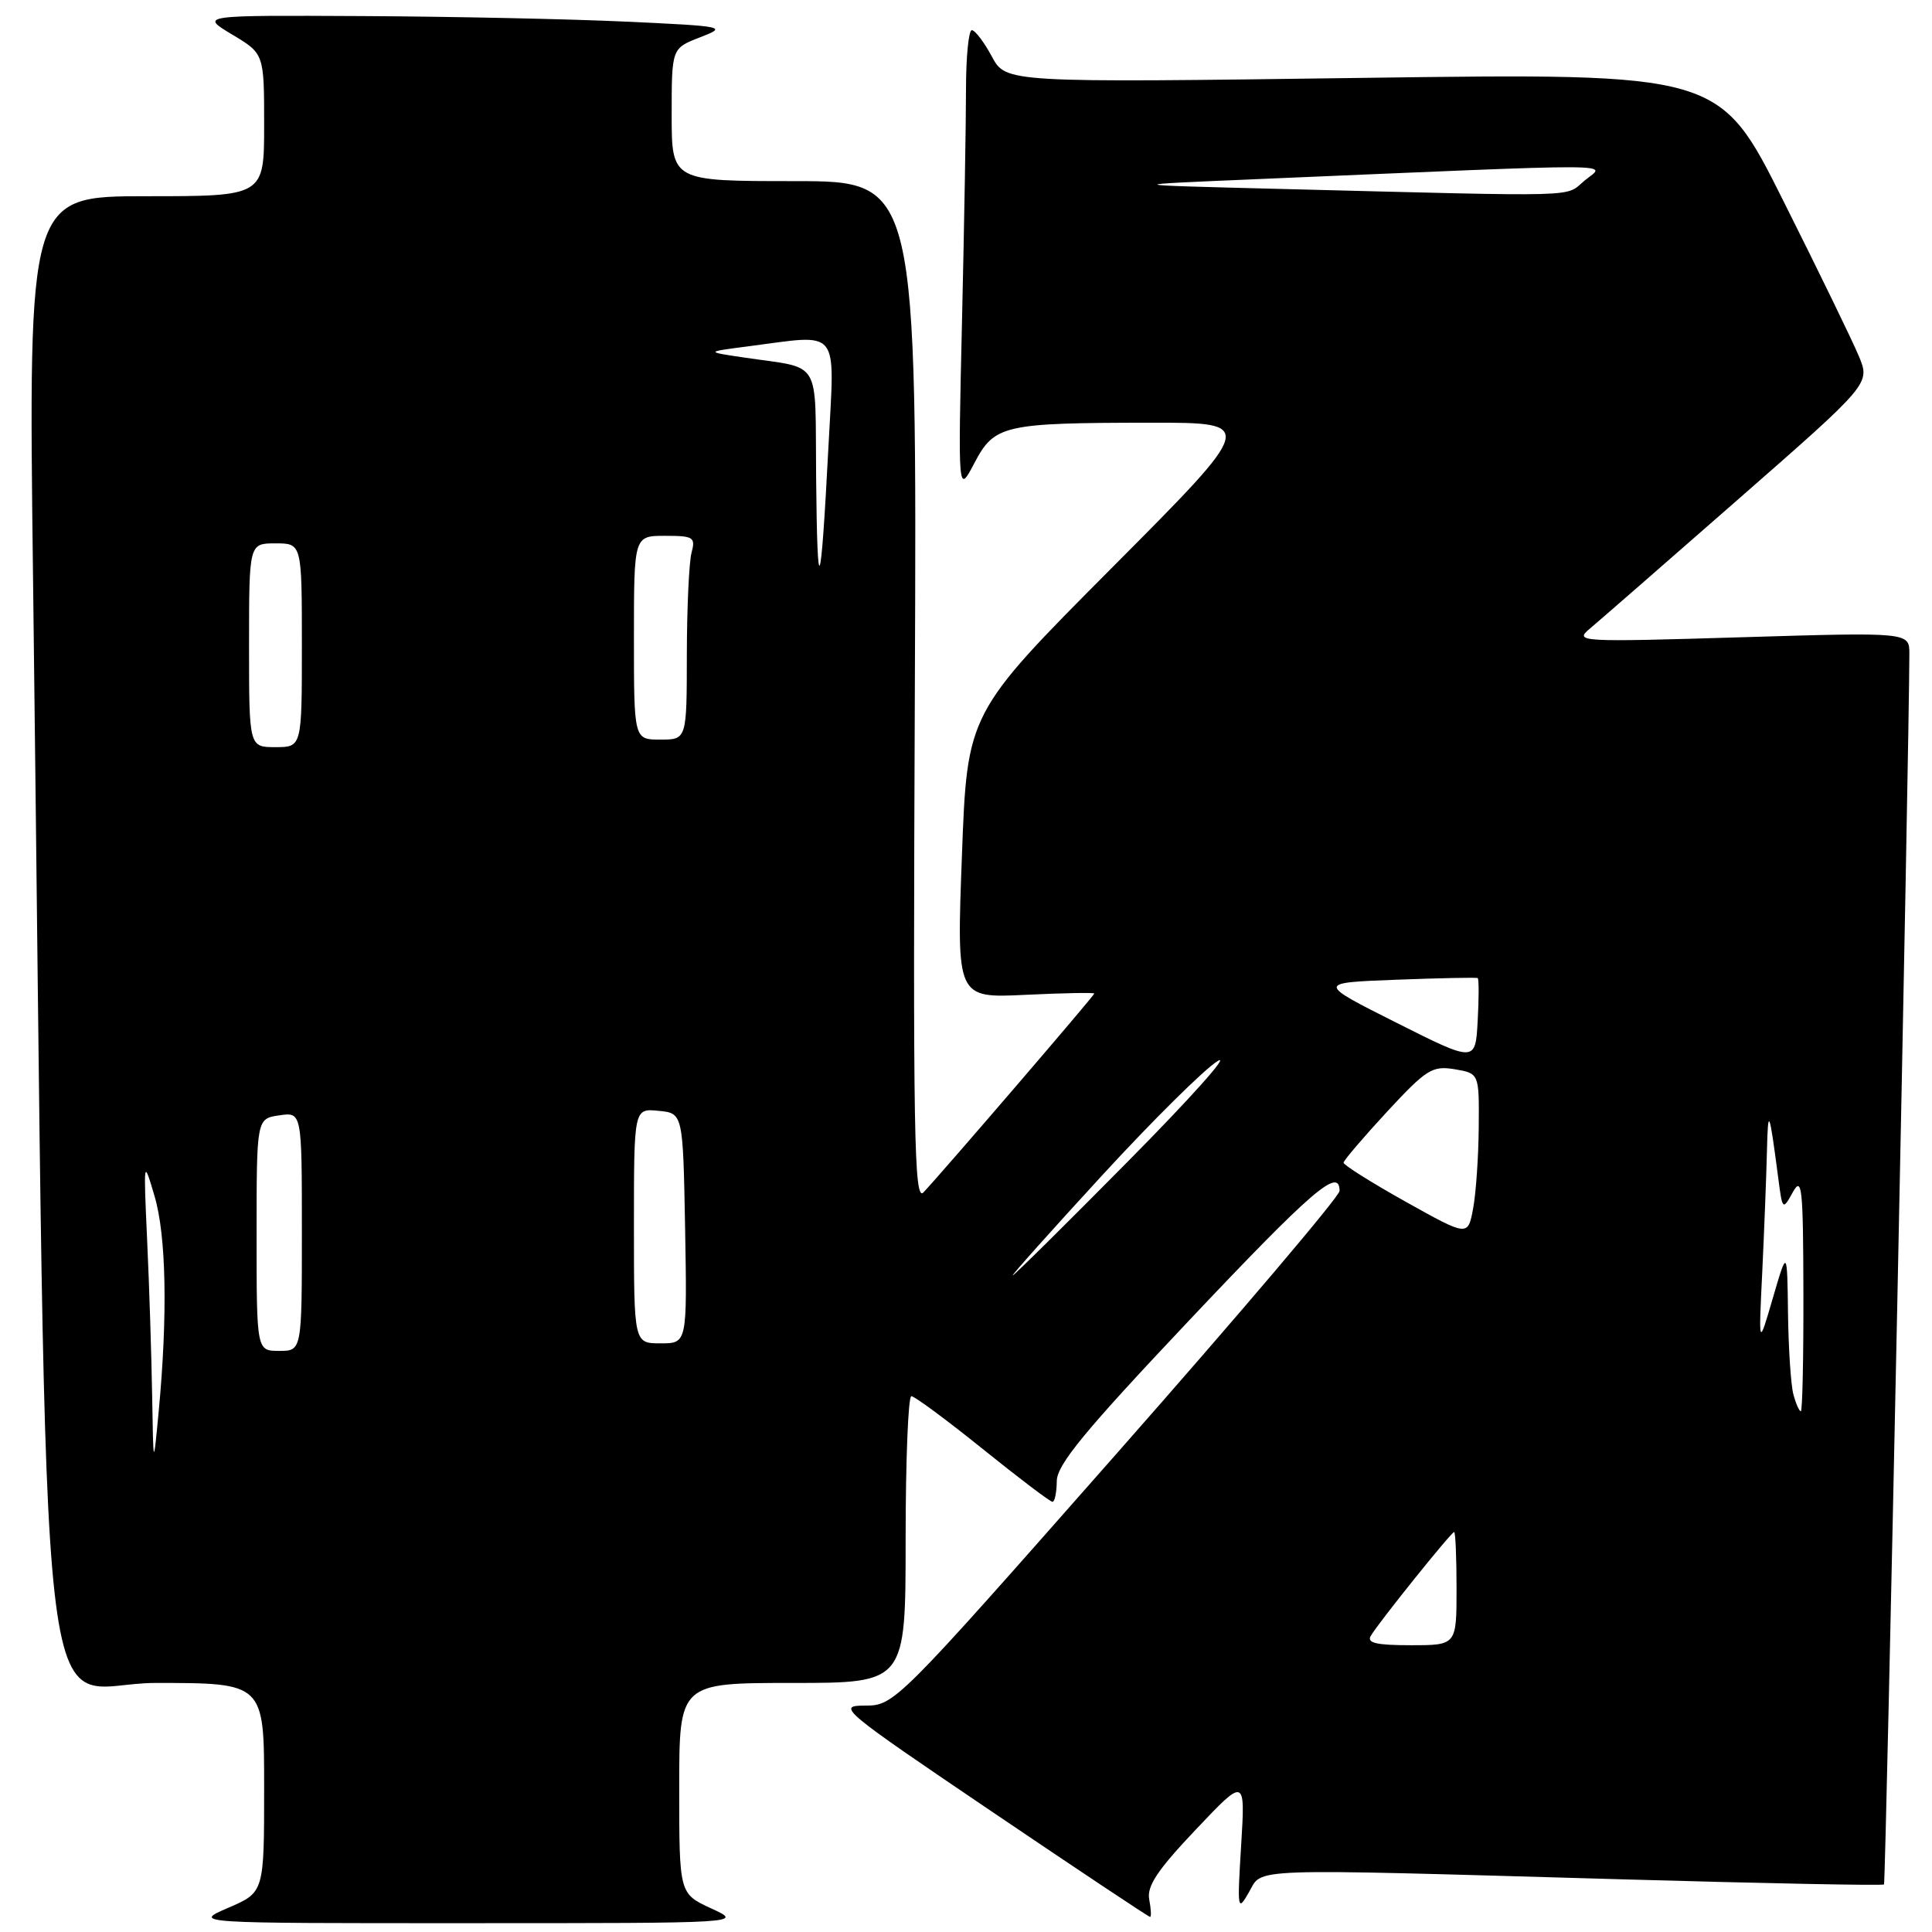 <?xml version="1.0" encoding="UTF-8" standalone="no"?>
<!DOCTYPE svg PUBLIC "-//W3C//DTD SVG 1.1//EN" "http://www.w3.org/Graphics/SVG/1.1/DTD/svg11.dtd" >
<svg xmlns="http://www.w3.org/2000/svg" xmlns:xlink="http://www.w3.org/1999/xlink" version="1.1" viewBox="0 0 256 256">
 <g >
 <path fill="currentColor"
d=" M 94.25 252.88 C 90.00 250.92 90.00 250.92 90.00 236.96 C 90.00 223.00 90.00 223.00 105.00 223.00 C 120.00 223.00 120.00 223.00 120.00 204.00 C 120.00 193.55 120.34 185.00 120.76 185.00 C 121.18 185.00 125.44 188.15 130.22 192.00 C 135.00 195.85 139.16 199.00 139.46 199.00 C 139.76 199.00 140.01 197.76 140.03 196.25 C 140.05 194.08 143.72 189.62 157.53 175.00 C 173.88 157.69 177.50 154.58 177.50 157.80 C 177.50 158.52 164.23 174.15 148.01 192.55 C 118.70 225.81 118.51 226.00 114.60 226.00 C 110.82 226.00 111.48 226.55 131.36 240.00 C 142.74 247.70 152.20 254.00 152.39 254.00 C 152.57 254.00 152.52 252.96 152.28 251.70 C 151.94 249.93 153.36 247.80 158.43 242.45 C 165.01 235.50 165.01 235.50 164.46 244.50 C 163.93 253.06 163.98 253.37 165.48 250.75 C 167.37 247.47 164.37 247.58 214.92 249.02 C 233.84 249.56 249.47 249.87 249.64 249.70 C 249.88 249.46 252.99 98.47 253.00 86.63 C 253.00 83.77 253.00 83.77 230.75 84.44 C 209.22 85.09 208.57 85.05 210.66 83.30 C 211.84 82.31 220.69 74.60 230.32 66.16 C 247.83 50.83 247.83 50.83 246.30 47.18 C 245.47 45.18 240.97 35.92 236.30 26.61 C 227.83 9.68 227.83 9.68 180.56 10.32 C 133.29 10.96 133.29 10.96 131.42 7.48 C 130.39 5.57 129.20 4.00 128.77 4.00 C 128.35 4.00 128.00 7.53 128.00 11.84 C 128.00 16.15 127.76 29.99 127.47 42.59 C 126.94 65.50 126.94 65.50 129.11 61.36 C 131.77 56.30 132.95 56.03 152.49 56.01 C 166.48 56.00 166.48 56.00 147.32 75.25 C 128.16 94.50 128.16 94.50 127.46 113.38 C 126.75 132.26 126.75 132.26 135.87 131.82 C 140.89 131.58 145.00 131.50 145.00 131.65 C 145.00 131.92 124.82 155.40 122.36 158.00 C 121.12 159.29 120.97 150.37 121.22 91.75 C 121.50 24.00 121.50 24.00 105.25 24.00 C 89.00 24.00 89.00 24.00 89.00 15.20 C 89.00 6.40 89.00 6.40 92.75 4.95 C 96.40 3.54 96.15 3.48 83.00 2.87 C 75.58 2.52 59.83 2.19 48.00 2.13 C 26.50 2.02 26.50 2.02 30.75 4.57 C 35.00 7.11 35.00 7.11 35.00 16.56 C 35.00 26.00 35.00 26.00 19.38 26.00 C 3.75 26.00 3.75 26.00 4.38 76.75 C 6.39 239.68 4.54 223.00 20.62 223.00 C 35.00 223.00 35.00 223.00 35.00 236.88 C 35.00 250.75 35.00 250.75 30.25 252.79 C 25.50 254.84 25.50 254.84 62.00 254.83 C 98.50 254.83 98.50 254.83 94.25 252.88 Z  M 181.64 216.75 C 182.75 214.89 192.31 203.00 192.68 203.00 C 192.86 203.00 193.00 206.38 193.00 210.50 C 193.00 218.00 193.00 218.00 186.94 218.00 C 182.36 218.00 181.07 217.70 181.64 216.75 Z  M 20.16 184.91 C 20.07 179.63 19.78 170.40 19.50 164.41 C 19.01 153.54 19.01 153.52 20.48 158.50 C 22.03 163.74 22.23 174.24 21.03 187.00 C 20.32 194.50 20.32 194.50 20.16 184.91 Z  M 237.63 184.75 C 237.30 183.51 236.98 178.68 236.92 174.00 C 236.81 165.50 236.81 165.50 234.91 172.00 C 233.02 178.50 233.02 178.50 233.51 168.50 C 233.77 163.00 234.05 155.80 234.13 152.50 C 234.27 146.61 234.44 147.02 235.61 155.97 C 236.18 160.38 236.21 160.41 237.56 157.97 C 238.77 155.79 238.93 157.37 238.96 171.25 C 238.98 179.91 238.83 187.00 238.62 187.00 C 238.41 187.00 237.96 185.99 237.63 184.75 Z  M 34.00 163.61 C 34.00 148.23 34.00 148.23 37.00 147.79 C 40.00 147.35 40.00 147.35 40.00 163.17 C 40.00 179.00 40.00 179.00 37.00 179.00 C 34.00 179.00 34.00 179.00 34.00 163.61 Z  M 84.00 162.44 C 84.00 146.87 84.00 146.87 87.25 147.19 C 90.50 147.50 90.50 147.50 90.78 162.75 C 91.05 178.00 91.05 178.00 87.53 178.00 C 84.00 178.00 84.00 178.00 84.00 162.44 Z  M 146.03 155.75 C 152.73 148.46 159.62 141.64 161.35 140.59 C 163.08 139.55 157.76 145.51 149.51 153.84 C 141.27 162.18 134.37 169.00 134.19 169.00 C 134.01 169.00 139.33 163.04 146.03 155.75 Z  M 186.25 159.23 C 181.71 156.69 178.01 154.36 178.03 154.06 C 178.05 153.75 180.64 150.72 183.78 147.32 C 189.01 141.68 189.78 141.19 192.75 141.68 C 196.00 142.23 196.00 142.23 195.94 149.36 C 195.91 153.29 195.57 158.15 195.19 160.17 C 194.50 163.84 194.50 163.84 186.25 159.23 Z  M 185.00 135.50 C 174.50 130.22 174.50 130.22 185.00 129.82 C 190.78 129.60 195.64 129.50 195.80 129.60 C 195.97 129.69 195.97 132.25 195.80 135.28 C 195.50 140.78 195.50 140.78 185.00 135.50 Z  M 33.00 85.50 C 33.00 72.00 33.00 72.00 36.50 72.00 C 40.00 72.00 40.00 72.00 40.00 85.50 C 40.00 99.00 40.00 99.00 36.50 99.00 C 33.00 99.00 33.00 99.00 33.00 85.50 Z  M 84.00 84.50 C 84.00 71.00 84.00 71.00 88.12 71.00 C 91.90 71.00 92.18 71.18 91.63 73.25 C 91.30 74.49 91.02 80.56 91.01 86.75 C 91.00 98.00 91.00 98.00 87.50 98.00 C 84.00 98.00 84.00 98.00 84.00 84.50 Z  M 108.14 63.27 C 107.98 47.17 109.05 48.94 98.50 47.36 C 93.50 46.62 93.50 46.62 99.00 45.91 C 111.55 44.29 110.60 43.12 109.77 59.25 C 108.75 78.87 108.30 80.00 108.14 63.27 Z  M 169.50 25.03 C 148.50 24.50 148.50 24.50 166.50 23.74 C 216.38 21.62 212.80 21.60 210.00 23.90 C 207.24 26.17 210.65 26.07 169.50 25.03 Z "/>
</g>
</svg>